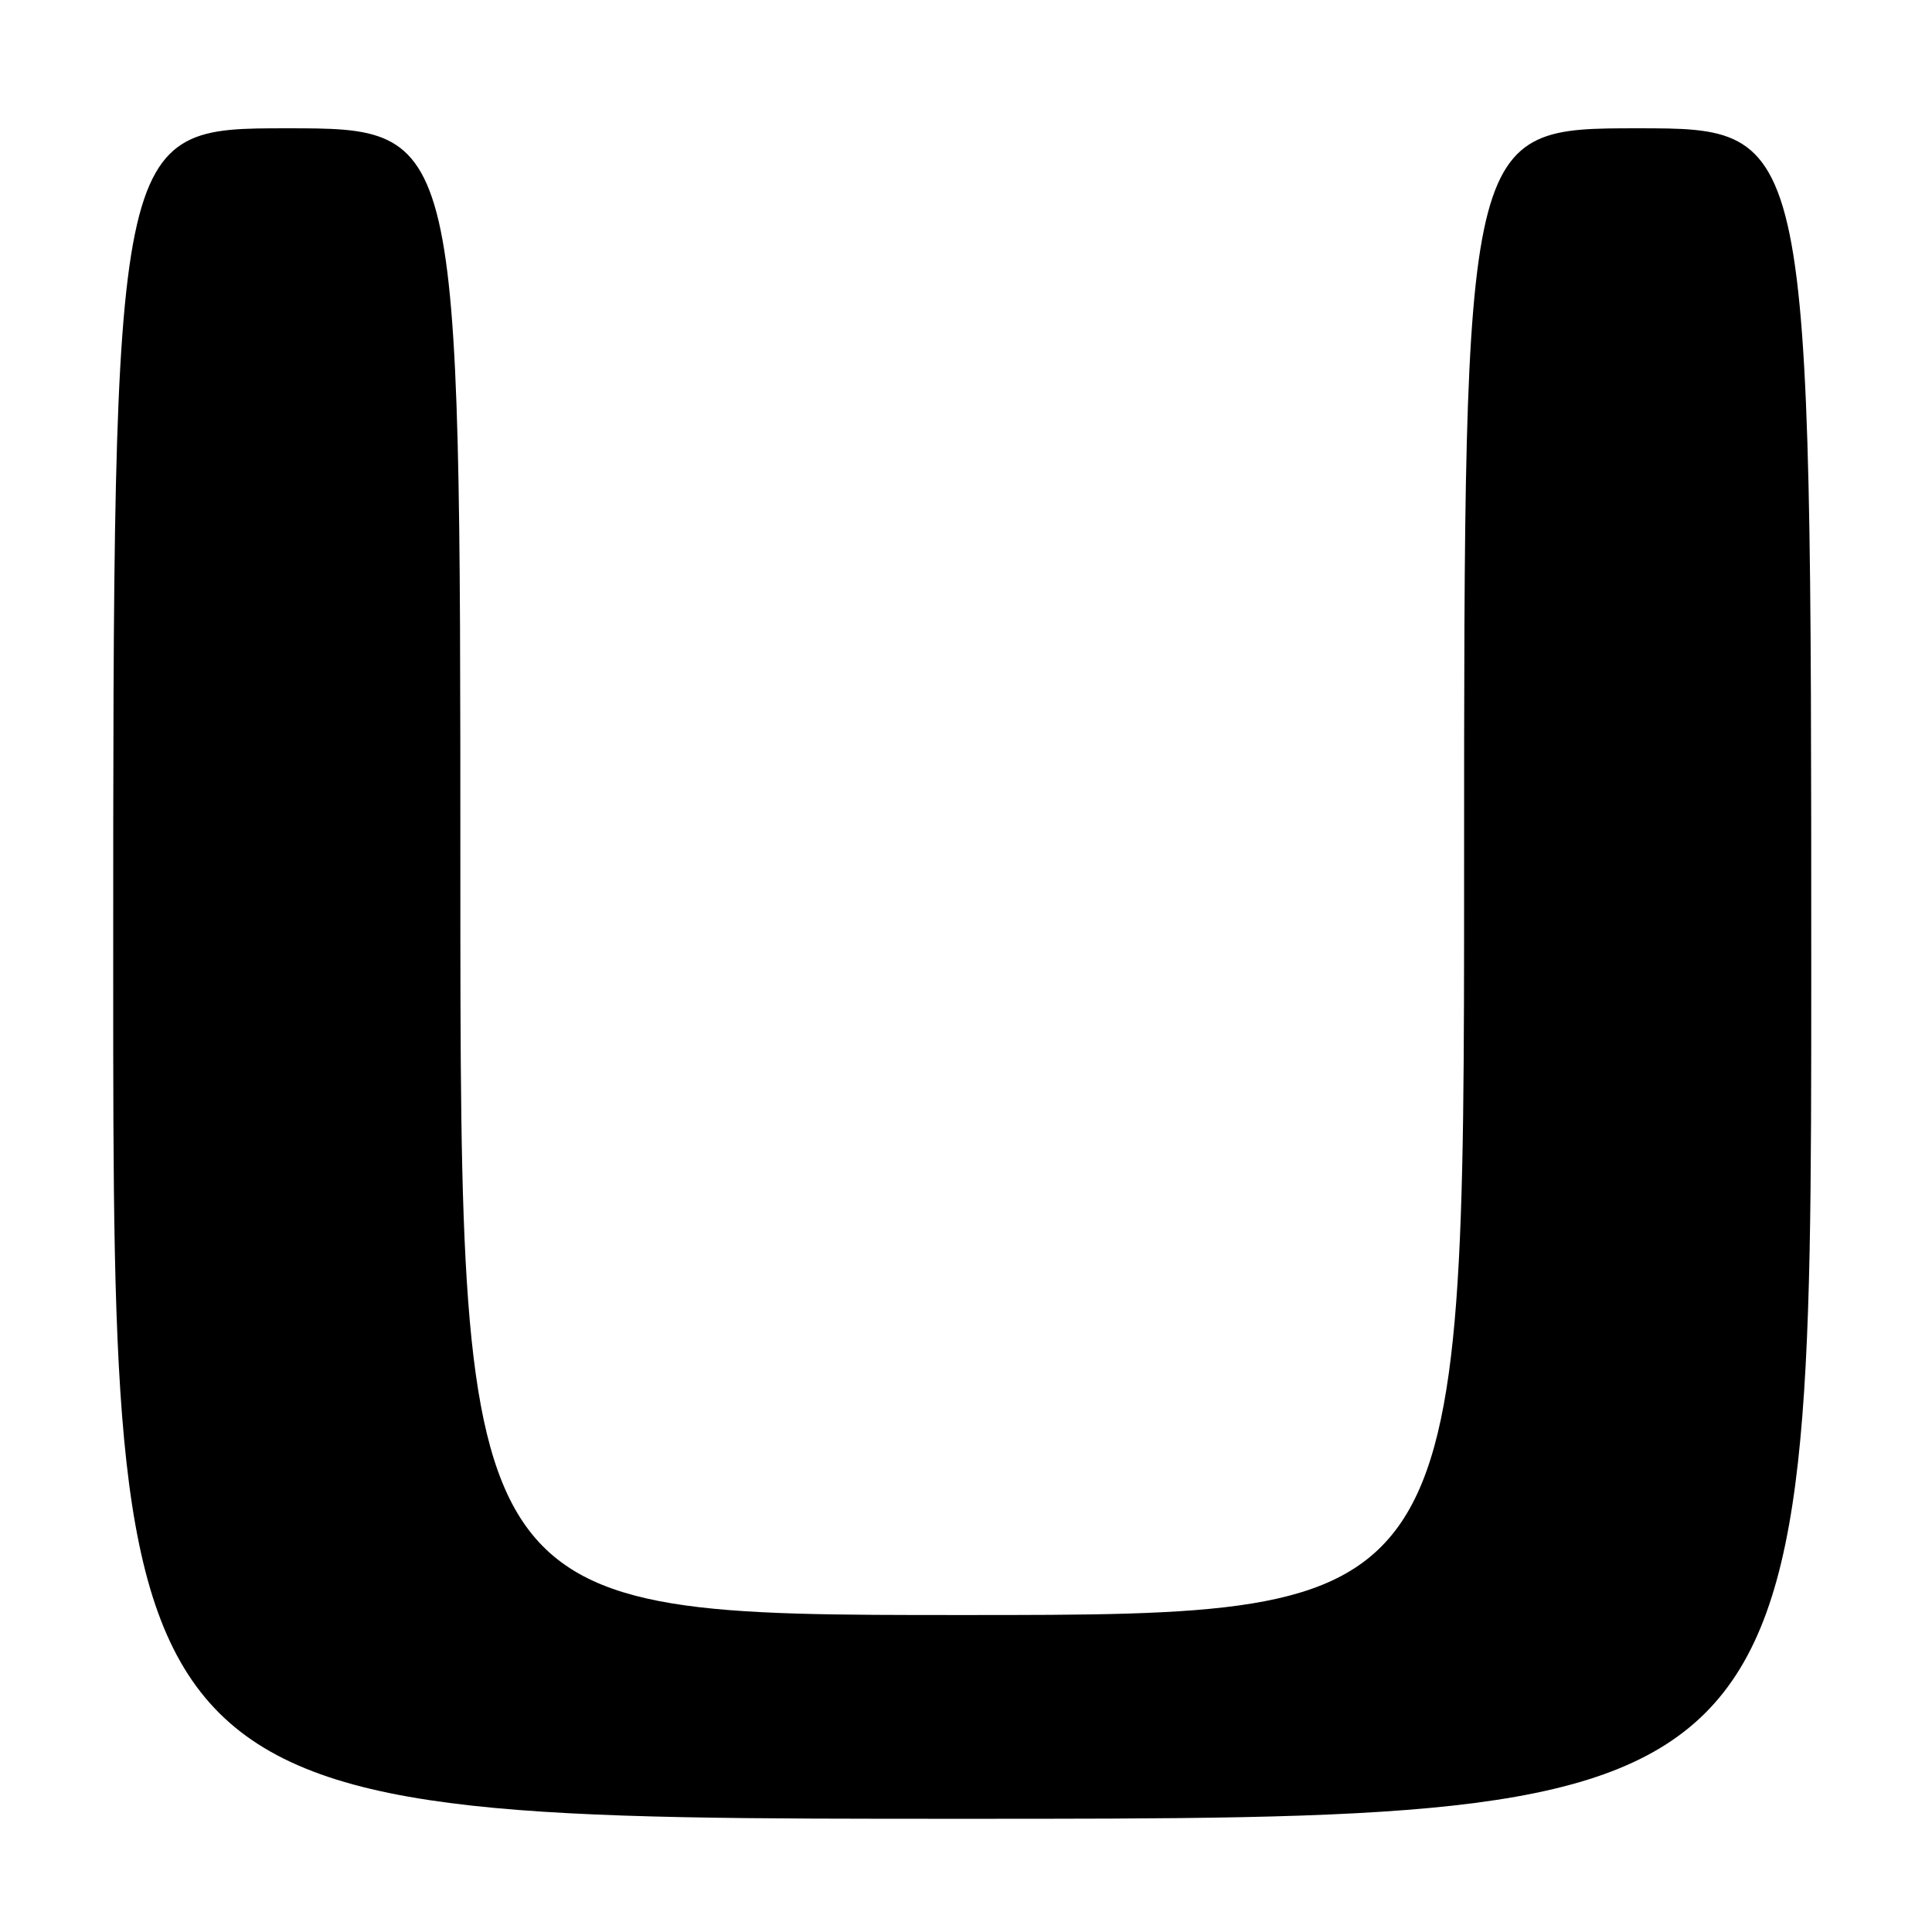 <?xml version="1.0" encoding="UTF-8" standalone="no"?>
<!DOCTYPE svg PUBLIC "-//W3C//DTD SVG 1.1//EN" "http://www.w3.org/Graphics/SVG/1.1/DTD/svg11.dtd" >
<svg xmlns="http://www.w3.org/2000/svg" xmlns:xlink="http://www.w3.org/1999/xlink" version="1.1" viewBox="0 0 256 256">
 <g >
 <path fill="currentColor"
d=" M 240.00 129.00 C 240.00 17.00 240.00 17.00 217.00 17.00 C 194.00 17.00 194.00 17.00 194.00 115.50 C 194.00 214.00 194.00 214.00 127.50 214.00 C 61.00 214.00 61.00 214.00 61.00 115.50 C 61.00 17.00 61.00 17.00 38.00 17.00 C 15.00 17.00 15.00 17.00 15.00 129.00 C 15.00 241.00 15.00 241.00 127.50 241.00 C 240.00 241.00 240.00 241.00 240.00 129.00 Z "/>
</g>
</svg>